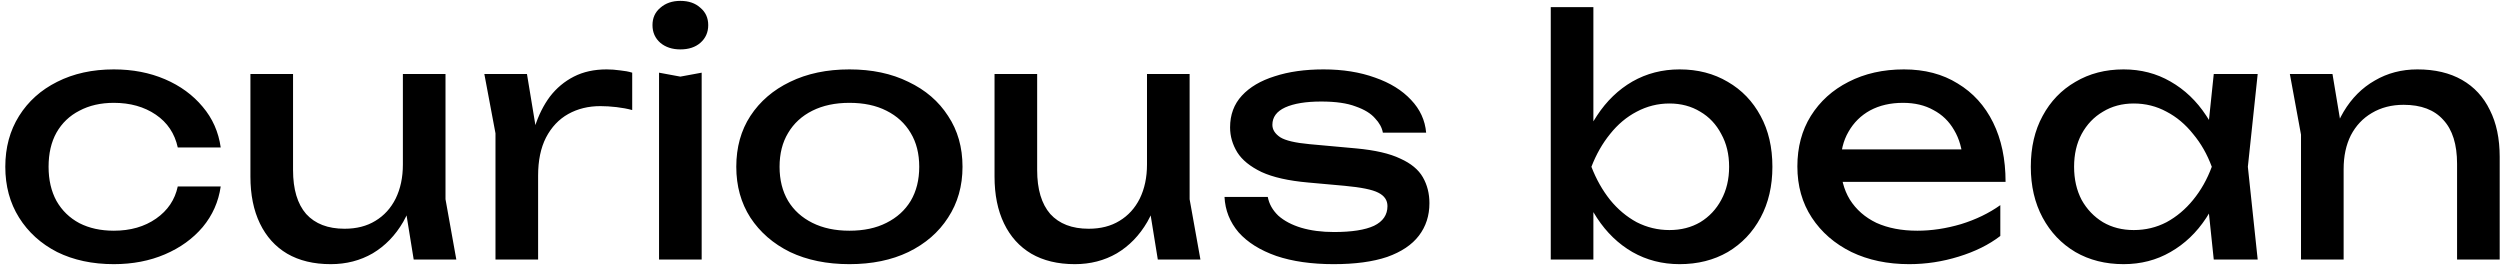 <svg width="366" height="39" viewBox="0 0 366 39" fill="none" xmlns="http://www.w3.org/2000/svg">
<path d="M32.312 27.296C31.992 29.536 31.112 31.52 29.672 33.248C28.232 34.944 26.392 36.272 24.152 37.232C21.912 38.192 19.416 38.672 16.664 38.672C13.528 38.672 10.76 38.08 8.36 36.896C5.992 35.68 4.136 34 2.792 31.856C1.448 29.712 0.776 27.232 0.776 24.416C0.776 21.6 1.448 19.12 2.792 16.976C4.136 14.832 5.992 13.168 8.36 11.984C10.76 10.768 13.528 10.16 16.664 10.16C19.416 10.16 21.912 10.64 24.152 11.6C26.392 12.56 28.232 13.904 29.672 15.632C31.112 17.328 31.992 19.312 32.312 21.584H26.024C25.576 19.536 24.504 17.936 22.808 16.784C21.112 15.632 19.064 15.056 16.664 15.056C14.744 15.056 13.064 15.44 11.624 16.208C10.184 16.944 9.064 18.016 8.264 19.424C7.496 20.8 7.112 22.464 7.112 24.416C7.112 26.336 7.496 28 8.264 29.408C9.064 30.816 10.184 31.904 11.624 32.672C13.064 33.408 14.744 33.776 16.664 33.776C19.096 33.776 21.16 33.184 22.856 32C24.552 30.816 25.608 29.248 26.024 27.296H32.312ZM48.422 38.672C45.926 38.672 43.798 38.16 42.038 37.136C40.31 36.112 38.982 34.64 38.054 32.72C37.126 30.8 36.662 28.512 36.662 25.856V10.832H42.902V24.896C42.902 27.712 43.542 29.856 44.822 31.328C46.134 32.768 48.006 33.488 50.438 33.488C52.198 33.488 53.702 33.104 54.95 32.336C56.23 31.568 57.222 30.48 57.926 29.072C58.63 27.632 58.982 25.968 58.982 24.08L61.142 25.28C60.886 28.064 60.182 30.464 59.03 32.48C57.878 34.464 56.39 36 54.566 37.088C52.742 38.144 50.694 38.672 48.422 38.672ZM60.566 38L58.982 28.208V10.832H65.222V29.168L66.806 38H60.566ZM70.907 10.832H77.147L78.779 20.72V38H72.539V19.52L70.907 10.832ZM92.555 10.64V16.112C91.851 15.92 91.083 15.776 90.251 15.68C89.419 15.584 88.635 15.536 87.899 15.536C86.139 15.536 84.571 15.92 83.195 16.688C81.819 17.456 80.731 18.608 79.931 20.144C79.163 21.648 78.779 23.504 78.779 25.712L77.339 23.936C77.467 22.016 77.787 20.224 78.299 18.56C78.843 16.864 79.579 15.392 80.507 14.144C81.467 12.896 82.635 11.92 84.011 11.216C85.387 10.512 86.987 10.16 88.811 10.16C89.451 10.16 90.107 10.208 90.779 10.304C91.451 10.368 92.043 10.48 92.555 10.64ZM96.484 10.64L99.604 11.216L102.724 10.64V38H96.484V10.64ZM99.604 7.232C98.42 7.232 97.444 6.912 96.676 6.272C95.908 5.6 95.524 4.736 95.524 3.68C95.524 2.624 95.908 1.776 96.676 1.136C97.444 0.464 98.42 0.128 99.604 0.128C100.82 0.128 101.796 0.464 102.532 1.136C103.3 1.776 103.684 2.624 103.684 3.68C103.684 4.736 103.3 5.6 102.532 6.272C101.796 6.912 100.82 7.232 99.604 7.232ZM124.352 38.672C121.056 38.672 118.16 38.08 115.664 36.896C113.2 35.68 111.264 34 109.856 31.856C108.48 29.712 107.792 27.232 107.792 24.416C107.792 21.568 108.48 19.088 109.856 16.976C111.264 14.832 113.2 13.168 115.664 11.984C118.16 10.768 121.056 10.16 124.352 10.16C127.648 10.16 130.528 10.768 132.992 11.984C135.488 13.168 137.424 14.832 138.8 16.976C140.208 19.088 140.912 21.568 140.912 24.416C140.912 27.232 140.208 29.712 138.8 31.856C137.424 34 135.488 35.68 132.992 36.896C130.528 38.08 127.648 38.672 124.352 38.672ZM124.352 33.776C126.464 33.776 128.272 33.392 129.776 32.624C131.312 31.856 132.496 30.784 133.328 29.408C134.16 28 134.576 26.336 134.576 24.416C134.576 22.496 134.16 20.848 133.328 19.472C132.496 18.064 131.312 16.976 129.776 16.208C128.272 15.44 126.464 15.056 124.352 15.056C122.272 15.056 120.464 15.44 118.928 16.208C117.392 16.976 116.208 18.064 115.376 19.472C114.544 20.848 114.128 22.496 114.128 24.416C114.128 26.336 114.544 28 115.376 29.408C116.208 30.784 117.392 31.856 118.928 32.624C120.464 33.392 122.272 33.776 124.352 33.776ZM157.36 38.672C154.864 38.672 152.736 38.16 150.976 37.136C149.248 36.112 147.92 34.64 146.992 32.72C146.064 30.8 145.6 28.512 145.6 25.856V10.832H151.84V24.896C151.84 27.712 152.48 29.856 153.76 31.328C155.072 32.768 156.944 33.488 159.376 33.488C161.136 33.488 162.64 33.104 163.888 32.336C165.168 31.568 166.16 30.48 166.864 29.072C167.568 27.632 167.92 25.968 167.92 24.08L170.08 25.28C169.824 28.064 169.12 30.464 167.968 32.48C166.816 34.464 165.328 36 163.504 37.088C161.68 38.144 159.632 38.672 157.36 38.672ZM169.504 38L167.92 28.208V10.832H174.16V29.168L175.744 38H169.504ZM209.268 29.744C209.268 31.568 208.756 33.152 207.732 34.496C206.708 35.84 205.156 36.88 203.076 37.616C200.996 38.32 198.388 38.672 195.252 38.672C192.02 38.672 189.22 38.272 186.852 37.472C184.484 36.64 182.644 35.488 181.332 34.016C180.052 32.512 179.364 30.784 179.268 28.832H185.604C185.796 29.856 186.308 30.768 187.14 31.568C188.004 32.336 189.124 32.928 190.5 33.344C191.908 33.76 193.508 33.968 195.3 33.968C197.892 33.968 199.844 33.664 201.156 33.056C202.468 32.416 203.124 31.456 203.124 30.176C203.124 29.312 202.676 28.656 201.78 28.208C200.916 27.76 199.268 27.424 196.836 27.2L191.508 26.72C188.628 26.464 186.356 25.952 184.692 25.184C183.028 24.384 181.844 23.424 181.14 22.304C180.436 21.152 180.084 19.936 180.084 18.656C180.084 16.8 180.66 15.248 181.812 14C182.964 12.752 184.564 11.808 186.612 11.168C188.66 10.496 191.044 10.16 193.764 10.16C196.58 10.16 199.092 10.56 201.3 11.36C203.508 12.128 205.268 13.216 206.58 14.624C207.892 16 208.628 17.6 208.788 19.424H202.452C202.324 18.688 201.94 17.984 201.3 17.312C200.692 16.608 199.748 16.032 198.468 15.584C197.22 15.104 195.54 14.864 193.428 14.864C191.188 14.864 189.428 15.152 188.148 15.728C186.9 16.304 186.276 17.152 186.276 18.272C186.276 18.976 186.66 19.584 187.428 20.096C188.196 20.576 189.62 20.912 191.7 21.104L198.564 21.728C201.316 21.984 203.46 22.48 204.996 23.216C206.564 23.92 207.668 24.832 208.308 25.952C208.948 27.072 209.268 28.336 209.268 29.744ZM227.031 1.04H233.271V20.192L232.311 21.968V27.008L233.271 29.024V38H227.031V1.04ZM230.775 24.416C231.383 21.536 232.391 19.04 233.799 16.928C235.207 14.784 236.935 13.12 238.983 11.936C241.063 10.752 243.367 10.16 245.895 10.16C248.551 10.16 250.903 10.768 252.951 11.984C254.999 13.168 256.599 14.832 257.751 16.976C258.903 19.088 259.479 21.568 259.479 24.416C259.479 27.232 258.903 29.712 257.751 31.856C256.599 34 254.999 35.68 252.951 36.896C250.903 38.08 248.551 38.672 245.895 38.672C243.367 38.672 241.063 38.08 238.983 36.896C236.935 35.712 235.207 34.048 233.799 31.904C232.391 29.76 231.383 27.264 230.775 24.416ZM253.143 24.416C253.143 22.592 252.759 20.992 251.991 19.616C251.255 18.208 250.231 17.12 248.919 16.352C247.607 15.552 246.103 15.152 244.407 15.152C242.711 15.152 241.111 15.552 239.607 16.352C238.135 17.12 236.839 18.208 235.719 19.616C234.599 20.992 233.687 22.592 232.983 24.416C233.687 26.24 234.599 27.856 235.719 29.264C236.839 30.64 238.135 31.728 239.607 32.528C241.111 33.296 242.711 33.68 244.407 33.68C246.103 33.68 247.607 33.296 248.919 32.528C250.231 31.728 251.255 30.64 251.991 29.264C252.759 27.856 253.143 26.24 253.143 24.416ZM279.503 38.672C276.335 38.672 273.519 38.08 271.055 36.896C268.591 35.68 266.655 34 265.247 31.856C263.839 29.712 263.135 27.216 263.135 24.368C263.135 21.552 263.791 19.088 265.103 16.976C266.447 14.832 268.287 13.168 270.623 11.984C272.991 10.768 275.695 10.16 278.735 10.16C281.775 10.16 284.399 10.848 286.607 12.224C288.847 13.568 290.575 15.472 291.791 17.936C293.007 20.4 293.615 23.296 293.615 26.624H268.031V21.872H290.495L287.375 23.648C287.279 21.856 286.847 20.32 286.079 19.04C285.343 17.76 284.335 16.784 283.055 16.112C281.807 15.408 280.319 15.056 278.591 15.056C276.767 15.056 275.167 15.424 273.791 16.16C272.447 16.896 271.391 17.936 270.623 19.28C269.855 20.592 269.471 22.16 269.471 23.984C269.471 26 269.919 27.744 270.815 29.216C271.743 30.688 273.039 31.824 274.703 32.624C276.399 33.392 278.399 33.776 280.703 33.776C282.783 33.776 284.911 33.456 287.087 32.816C289.263 32.144 291.183 31.216 292.847 30.032V34.544C291.183 35.824 289.151 36.832 286.751 37.568C284.383 38.304 281.967 38.672 279.503 38.672ZM324.094 38L323.038 27.92L324.286 24.416L323.038 20.96L324.094 10.832H330.526L329.086 24.416L330.526 38H324.094ZM326.014 24.416C325.406 27.264 324.398 29.76 322.99 31.904C321.582 34.048 319.838 35.712 317.758 36.896C315.71 38.08 313.422 38.672 310.894 38.672C308.238 38.672 305.886 38.08 303.838 36.896C301.79 35.68 300.19 34 299.038 31.856C297.886 29.712 297.31 27.232 297.31 24.416C297.31 21.568 297.886 19.088 299.038 16.976C300.19 14.832 301.79 13.168 303.838 11.984C305.886 10.768 308.238 10.16 310.894 10.16C313.422 10.16 315.71 10.752 317.758 11.936C319.838 13.12 321.582 14.784 322.99 16.928C324.43 19.04 325.438 21.536 326.014 24.416ZM303.646 24.416C303.646 26.24 304.014 27.856 304.75 29.264C305.518 30.64 306.558 31.728 307.87 32.528C309.182 33.296 310.686 33.68 312.382 33.68C314.11 33.68 315.71 33.296 317.182 32.528C318.654 31.728 319.95 30.64 321.07 29.264C322.222 27.856 323.134 26.24 323.806 24.416C323.134 22.592 322.222 20.992 321.07 19.616C319.95 18.208 318.654 17.12 317.182 16.352C315.71 15.552 314.11 15.152 312.382 15.152C310.686 15.152 309.182 15.552 307.87 16.352C306.558 17.12 305.518 18.208 304.75 19.616C304.014 20.992 303.646 22.592 303.646 24.416ZM335.235 10.832H341.475L343.107 20.624V38H336.867V19.712L335.235 10.832ZM353.907 10.16C356.467 10.16 358.643 10.672 360.435 11.696C362.227 12.72 363.587 14.192 364.515 16.112C365.475 18 365.955 20.288 365.955 22.976V38H359.715V23.984C359.715 21.136 359.043 18.992 357.699 17.552C356.387 16.08 354.451 15.344 351.891 15.344C350.131 15.344 348.579 15.744 347.235 16.544C345.923 17.312 344.899 18.4 344.163 19.808C343.459 21.216 343.107 22.864 343.107 24.752L340.899 23.552C341.187 20.736 341.923 18.336 343.107 16.352C344.291 14.368 345.811 12.848 347.667 11.792C349.523 10.704 351.603 10.16 353.907 10.16Z" fill="black"/>
</svg>
